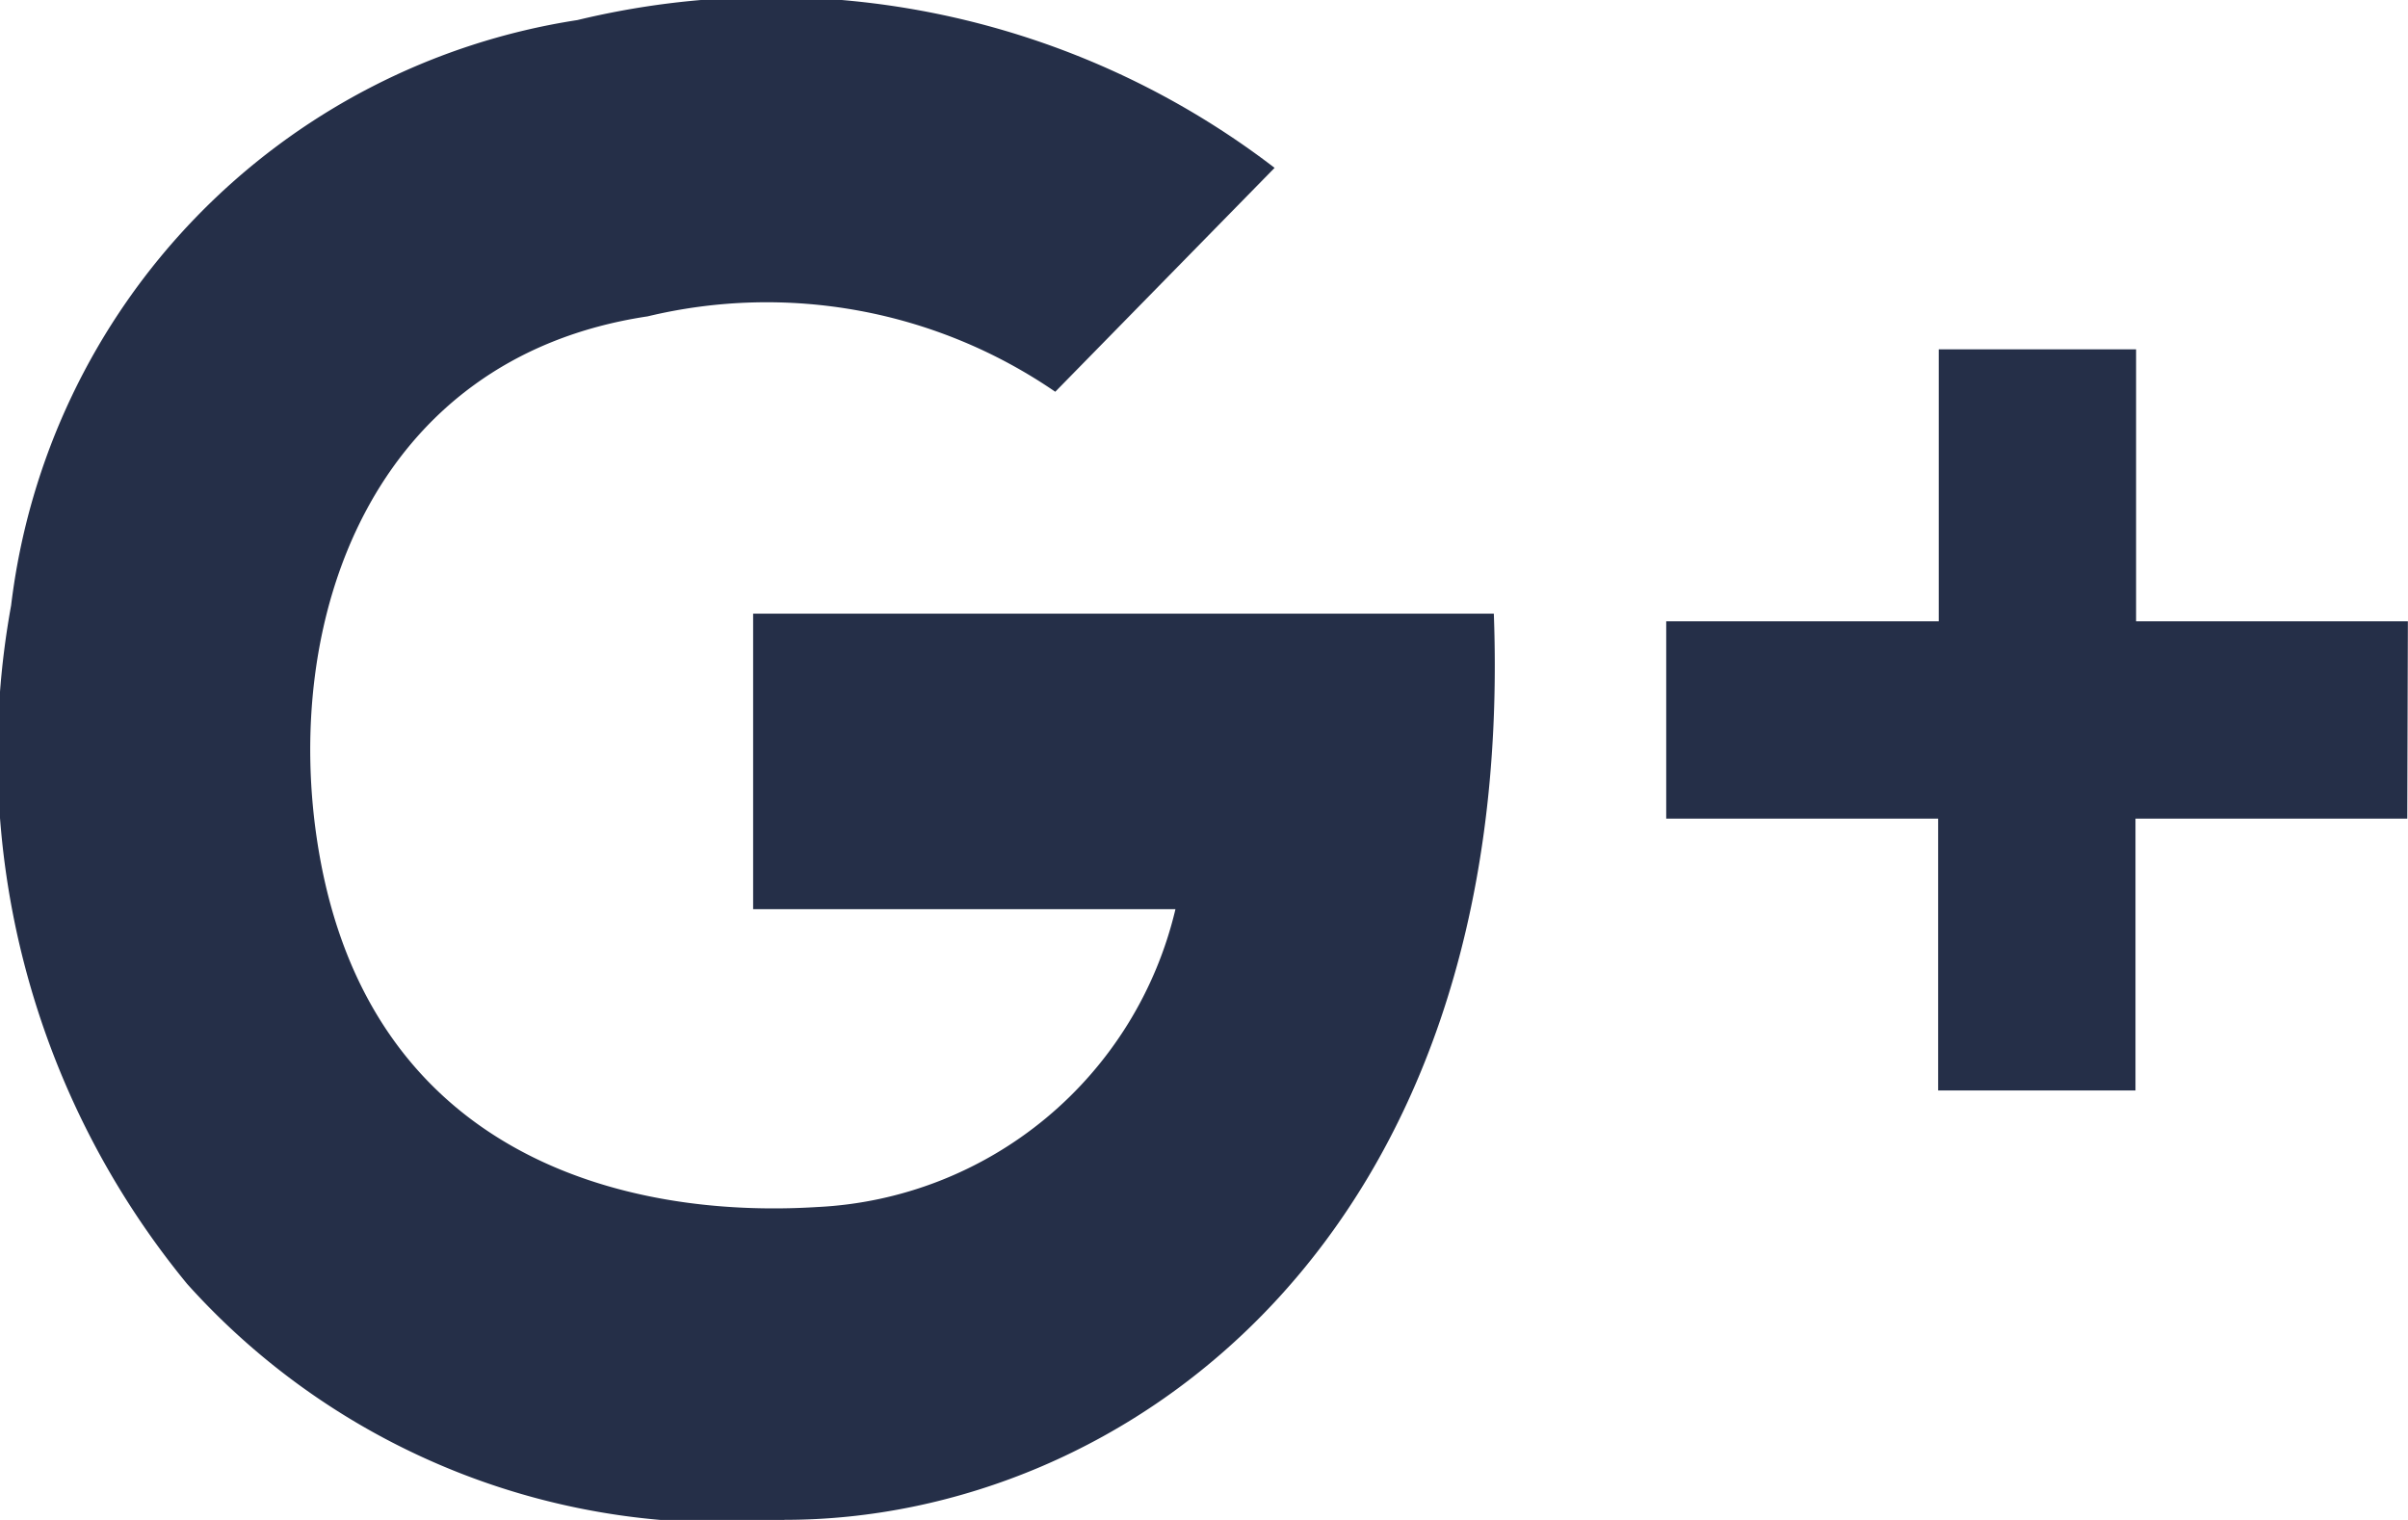 <svg height="12.722" viewBox="0 0 20.156 12.722" width="20.156" xmlns="http://www.w3.org/2000/svg"><g fill="#252f48"><path d="m2252.3 464.5 1.836-1.874a6.92 6.92 0 0 0 -5.836-1.237 5.638 5.638 0 0 0 -4.74 4.9 6.974 6.974 0 0 0 1.473 5.678 6.017 6.017 0 0 0 5.005 1.975c2.822 0 6.126-2.329 5.933-7.585h-6.2v2.474h3.535a3.242 3.242 0 0 1 -3 2.493c-1.605.1-3.749-.425-4.174-3-.315-1.907.437-4.107 2.756-4.455a4.268 4.268 0 0 1 3.412.631z" transform="translate(-2243.467 -461.221)"/><path d="m2317.508 477.714h-2.275v-2.276h-1.652v2.276h-2.281v1.652h2.276v2.275h1.652v-2.275h2.275z" transform="translate(-2297.353 -472.514)"/></g></svg>